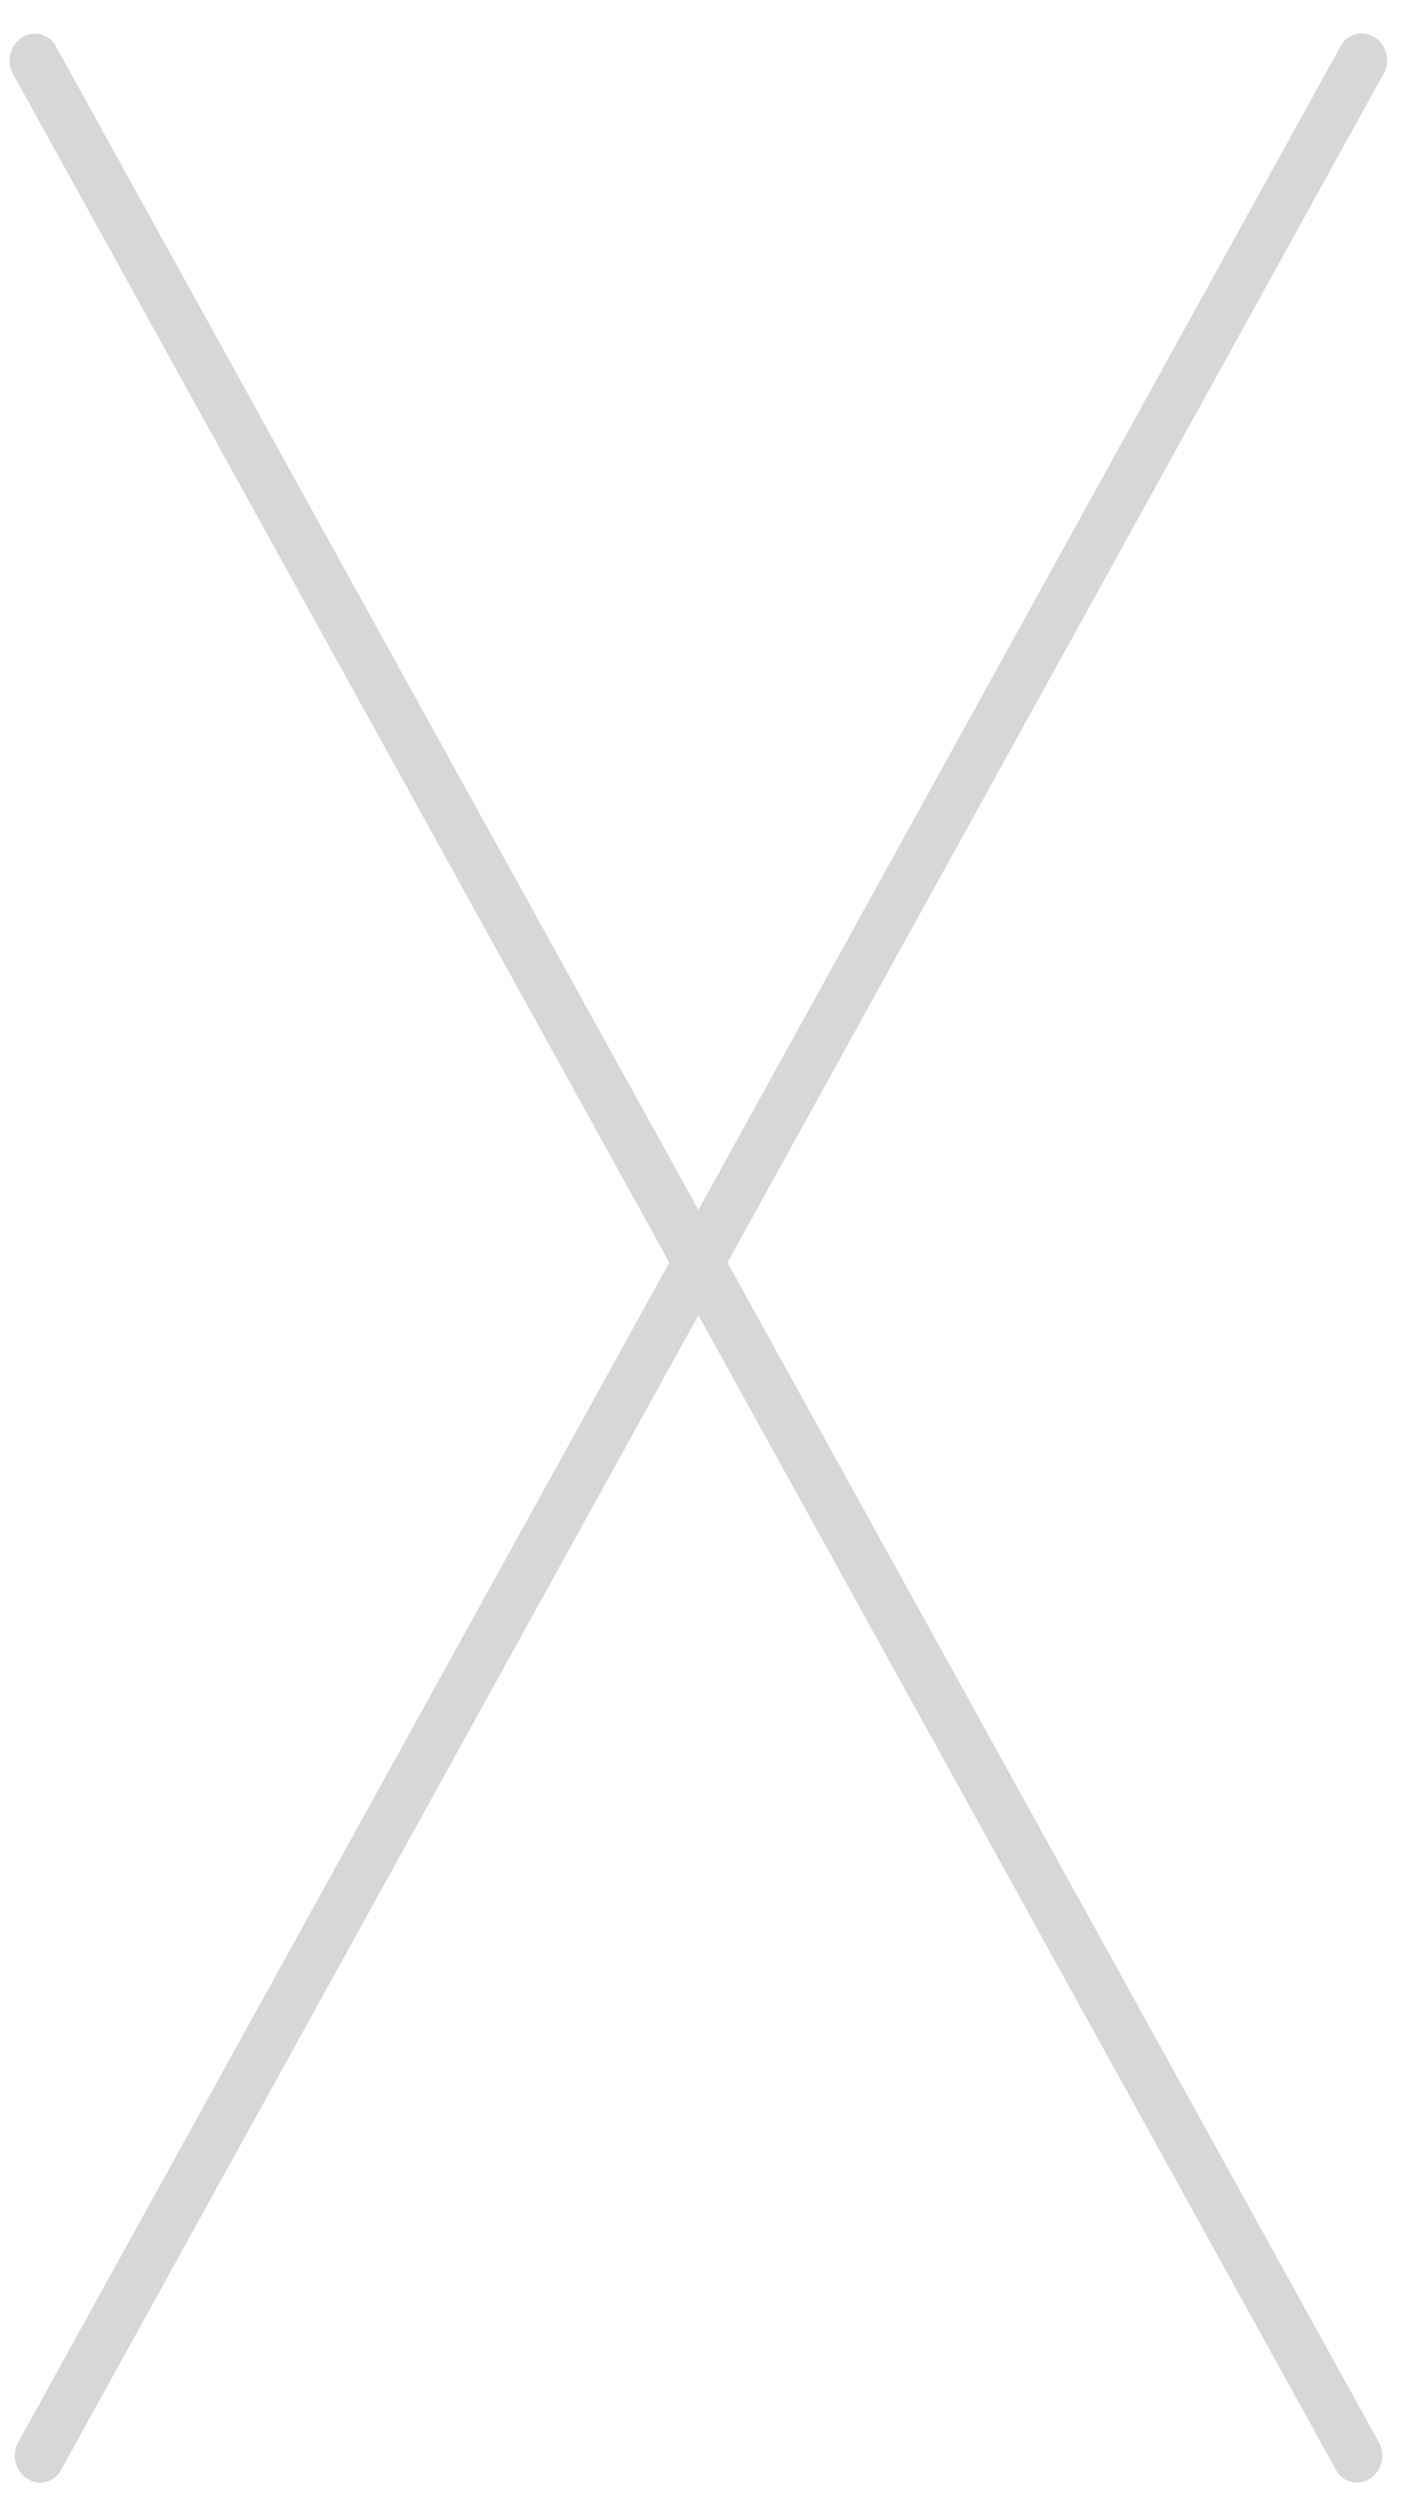 <svg width="28" height="49" viewBox="0 0 28 49" fill="none" xmlns="http://www.w3.org/2000/svg">
<path fill-rule="evenodd" clip-rule="evenodd" d="M0.354 47.874C0.221 48.115 0.301 48.432 0.533 48.582C0.766 48.731 1.062 48.656 1.196 48.414L13.694 25.778L26.198 48.414C26.331 48.656 26.628 48.731 26.86 48.582C27.093 48.432 27.173 48.115 27.039 47.874L14.264 24.746L27.133 1.438C27.266 1.196 27.186 0.879 26.954 0.73C26.721 0.581 26.425 0.656 26.291 0.897L13.694 23.714L1.093 0.903C0.959 0.661 0.663 0.586 0.431 0.735C0.198 0.884 0.118 1.201 0.252 1.443L13.124 24.746L0.354 47.874Z" fill="#D7D7D7"/>
</svg>
